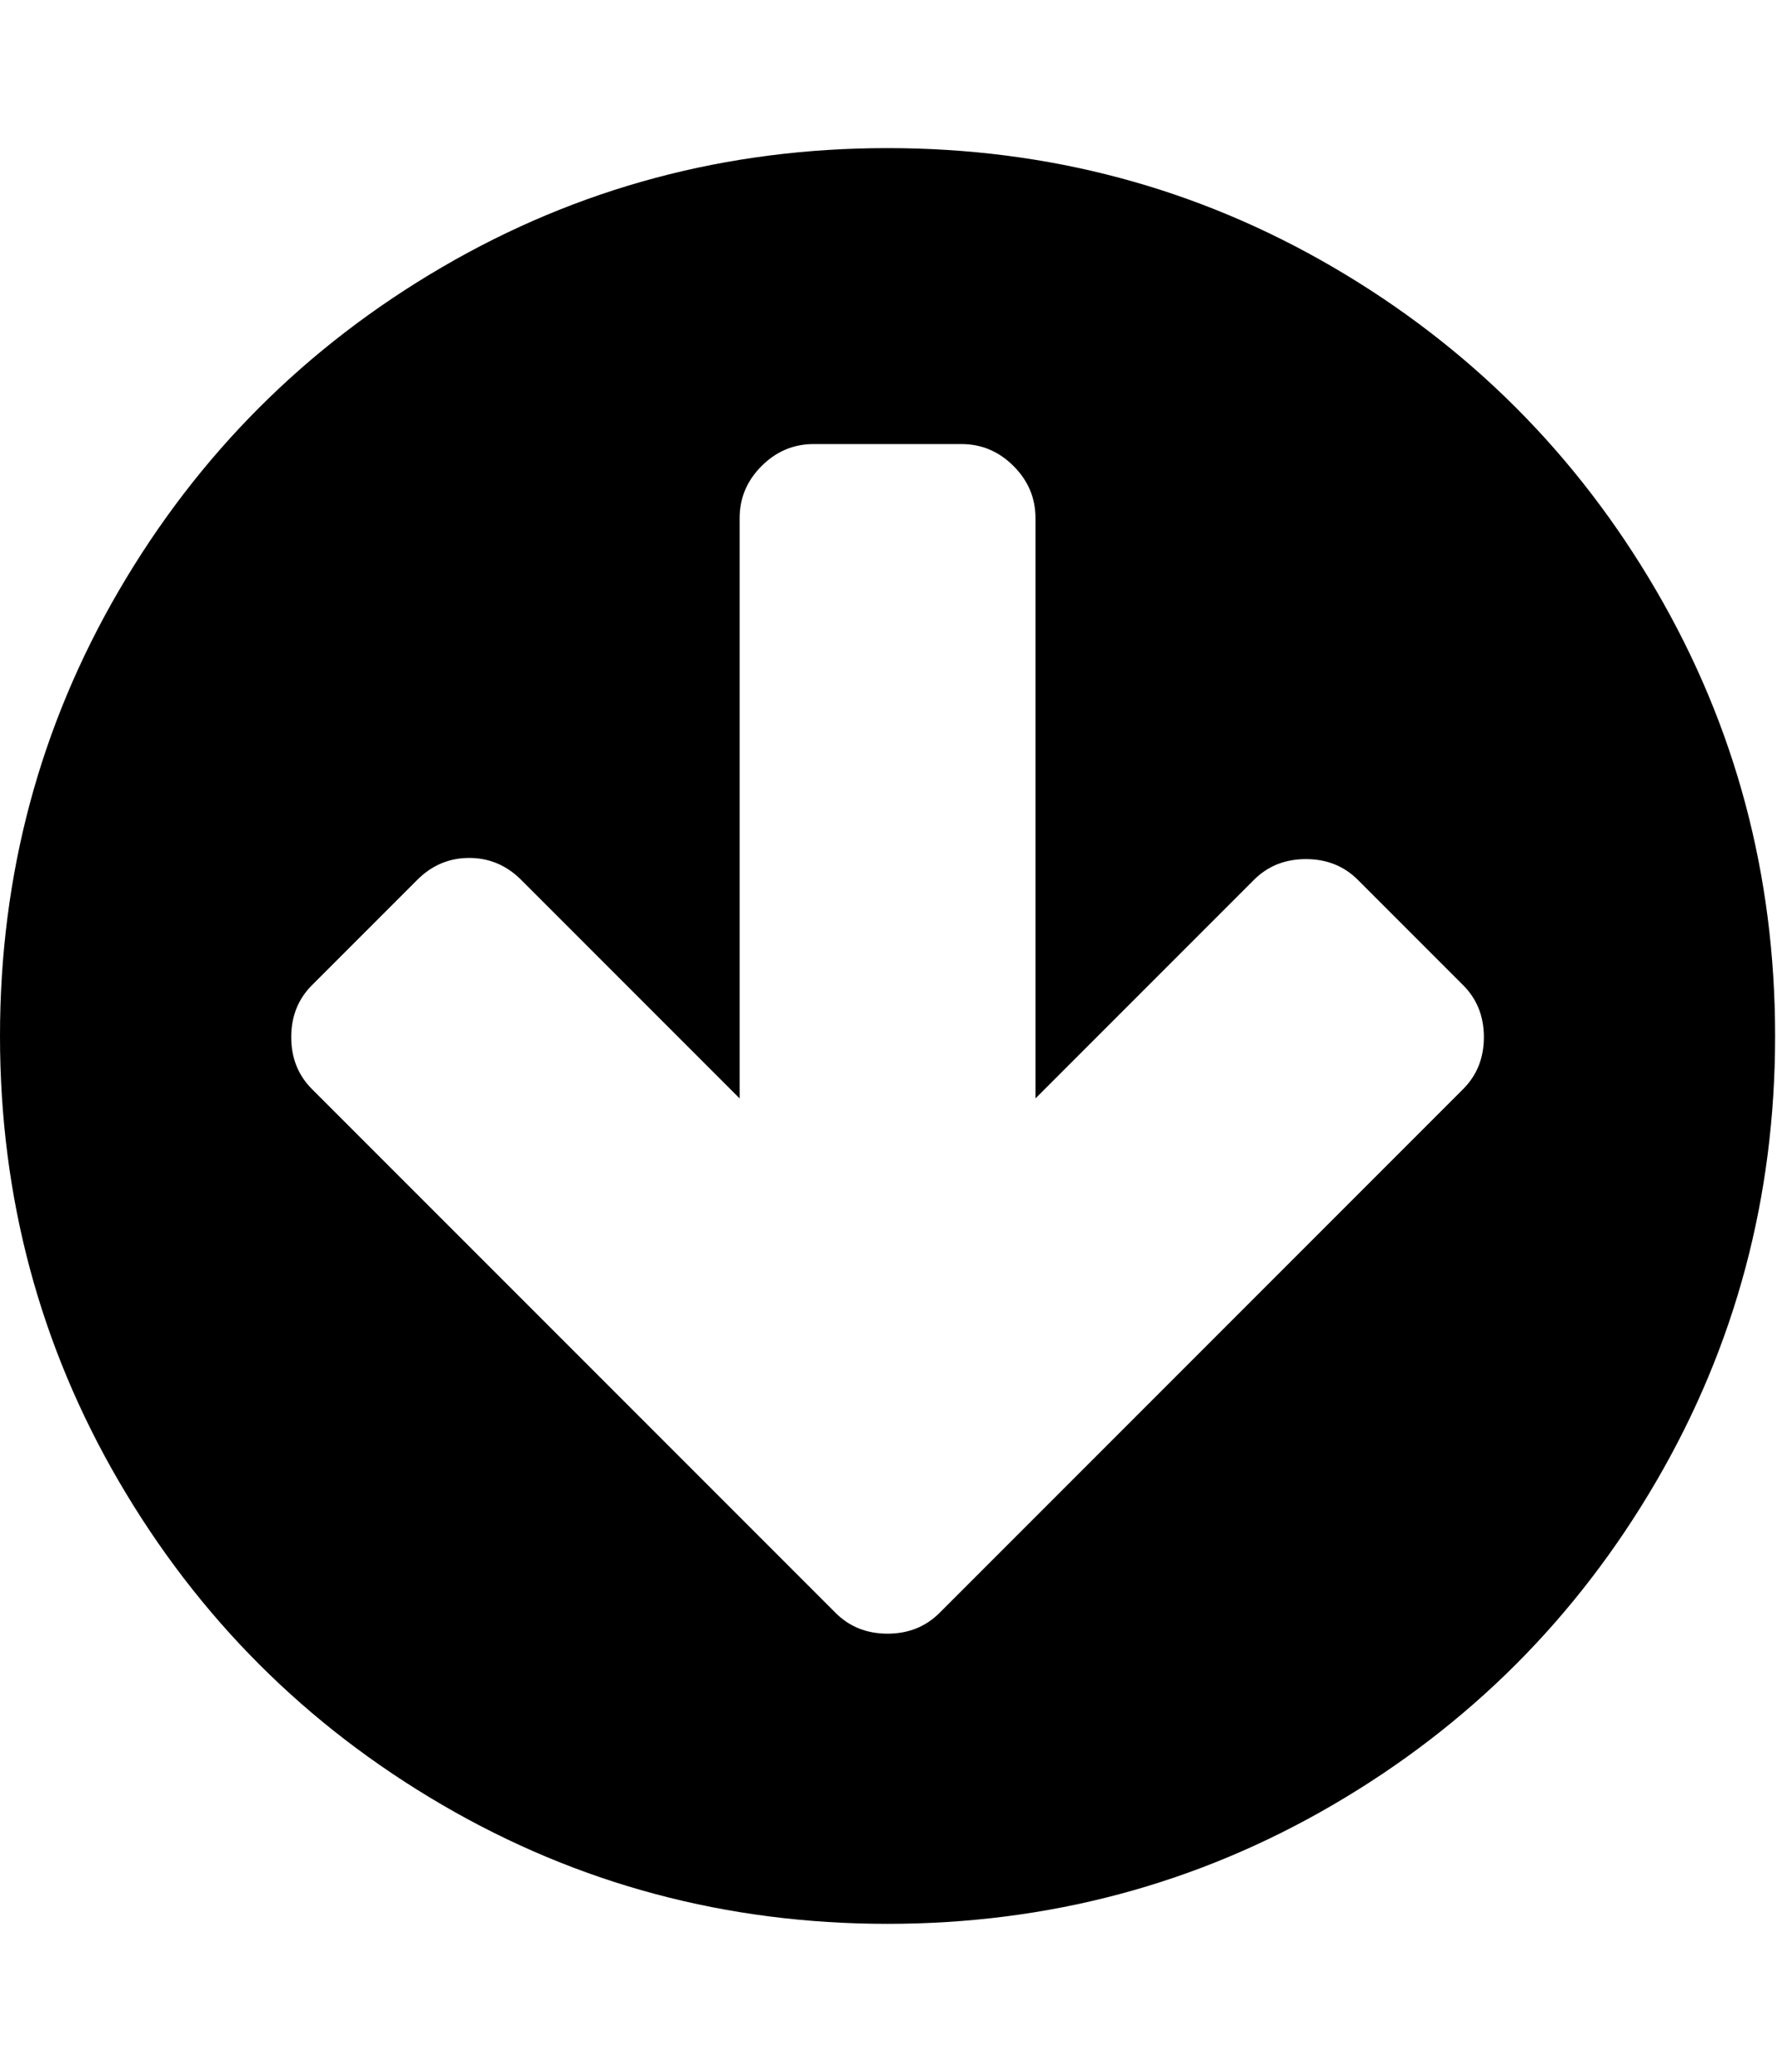 <svg height="1000" width="858" xmlns="http://www.w3.org/2000/svg"><path d="M0 500.032q0-116.622 57.474-215.109t155.961-155.961 215.109-57.474 215.109 57.474 155.961 155.961 57.474 215.109-57.474 215.109-155.961 155.961-215.109 57.474-215.109-57.474-155.961-155.961-57.474-215.109zm140.616.558q0 15.066 10.044 25.11l201.996 201.996 50.778 50.778q10.044 10.044 25.11 10.044t25.11-10.044l50.778-50.778 201.996-201.996q10.044-10.044 10.044-25.11t-10.044-25.11l-50.778-50.778q-10.044-10.044-25.11-10.044t-25.11 10.044l-105.462 105.462l0-280.116q0-14.508-10.602-25.11t-25.11-10.602l-71.424 0q-14.508 0-25.11 10.602t-10.602 25.11l0 280.116l-105.462-105.462q-10.602-10.602-25.11-10.602t-25.11 10.602l-50.778 50.778q-10.044 10.044-10.044 25.11z"/></svg>